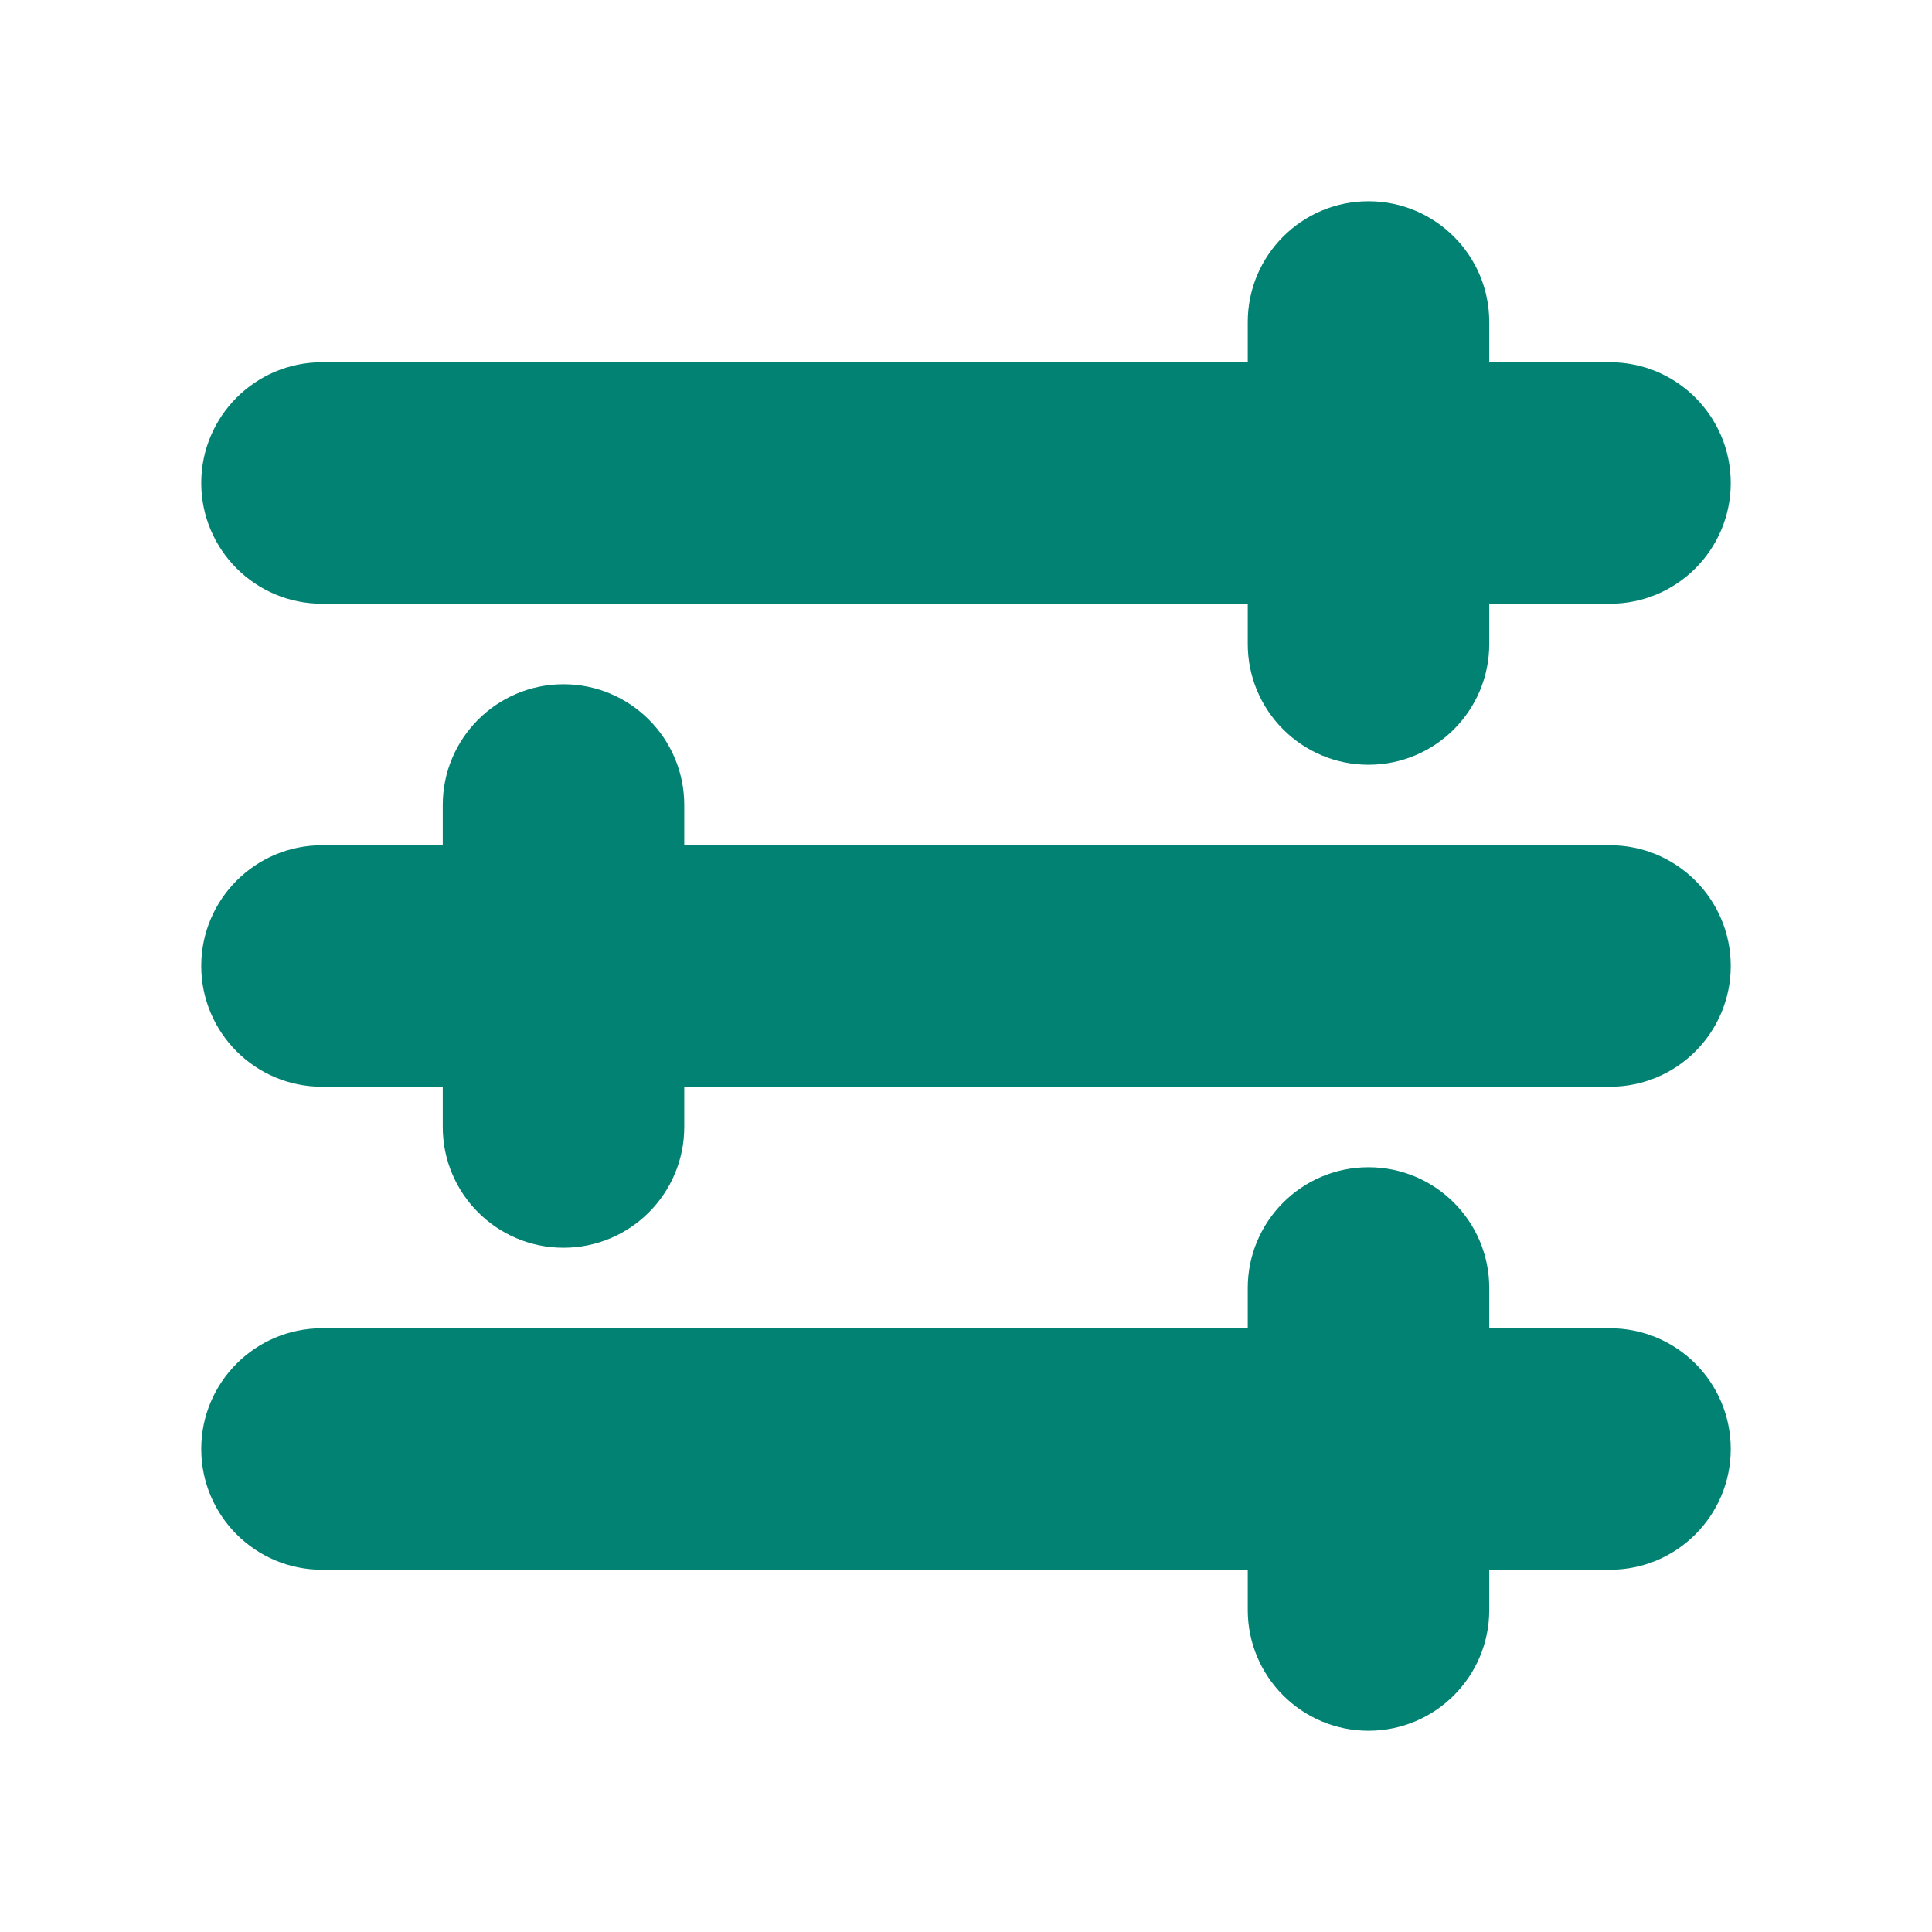 <?xml version="1.0" encoding="UTF-8"?>
<!-- Uploaded to: SVG Repo, www.svgrepo.com, Generator: SVG Repo Mixer Tools -->
<svg width="800px" height="800px" viewBox="0 0 24 24" version="1.1" xmlns="http://www.w3.org/2000/svg" xmlns:xlink="http://www.w3.org/1999/xlink">
    <title>settings_2_fill</title>
    <g id="页面-1" stroke="none" stroke-width="1" fill="none" fill-rule="evenodd">
        <g id="System" transform="translate(-1200, -48)">
            <g id="settings_2_fill" transform="translate(1200, 48)">
                <path d="M24,0 L24,24 L0,24 L0,0 L24,0 Z M12.593,23.258 L12.582,23.26 L12.511,23.295 L12.492,23.299 L12.492,23.299 L12.477,23.295 L12.406,23.26 C12.396,23.256 12.387,23.259 12.382,23.265 L12.378,23.276 L12.361,23.703 L12.366,23.723 L12.377,23.736 L12.48,23.81 L12.495,23.814 L12.495,23.814 L12.507,23.81 L12.611,23.736 L12.623,23.72 L12.623,23.72 L12.627,23.703 L12.61,23.276 C12.608,23.266 12.601,23.259 12.593,23.258 L12.593,23.258 Z M12.858,23.145 L12.845,23.147 L12.66,23.24 L12.65,23.25 L12.65,23.25 L12.647,23.261 L12.665,23.691 L12.67,23.703 L12.67,23.703 L12.678,23.71 L12.879,23.803 C12.891,23.807 12.902,23.803 12.908,23.795 L12.912,23.781 L12.878,23.167 C12.875,23.155 12.867,23.147 12.858,23.145 L12.858,23.145 Z M12.143,23.147 C12.133,23.142 12.122,23.145 12.116,23.153 L12.11,23.167 L12.076,23.781 C12.075,23.793 12.083,23.802 12.093,23.805 L12.108,23.803 L12.309,23.71 L12.319,23.702 L12.319,23.702 L12.323,23.691 L12.34,23.261 L12.337,23.249 L12.337,23.249 L12.328,23.24 L12.143,23.147 Z" id="MingCute" fill-rule="nonzero">

</path>
                <path d="M18.5,4 C18.5,3.172 17.828,2.5 17,2.5 C16.172,2.5 15.5,3.172 15.5,4 L15.5,4.5 L4,4.5 C3.172,4.5 2.5,5.172 2.5,6 C2.5,6.828 3.172,7.5 4,7.5 L15.5,7.5 L15.5,8 C15.5,8.828 16.172,9.5 17,9.5 C17.828,9.5 18.5,8.828 18.5,8 L18.5,7.5 L20,7.5 C20.828,7.5 21.5,6.828 21.5,6 C21.5,5.172 20.828,4.5 20,4.5 L18.5,4.5 L18.5,4 Z M4,10.5 C3.172,10.5 2.5,11.172 2.5,12 C2.5,12.828 3.172,13.5 4,13.5 L5.5,13.5 L5.5,14 C5.5,14.828 6.172,15.5 7,15.5 C7.828,15.5 8.5,14.828 8.5,14 L8.5,13.5 L20,13.5 C20.828,13.5 21.5,12.828 21.5,12 C21.5,11.172 20.828,10.5 20,10.5 L8.5,10.5 L8.5,10 C8.5,9.172 7.828,8.5 7,8.5 C6.172,8.5 5.5,9.172 5.5,10 L5.5,10.5 L4,10.5 Z M2.5,18 C2.5,17.172 3.172,16.5 4,16.5 L15.5,16.5 L15.5,16 C15.5,15.172 16.172,14.5 17,14.5 C17.828,14.5 18.5,15.172 18.5,16 L18.5,16.5 L20,16.5 C20.828,16.5 21.5,17.172 21.5,18 C21.5,18.828 20.828,19.5 20,19.5 L18.5,19.5 L18.5,20 C18.5,20.828 17.828,21.5 17,21.5 C16.172,21.5 15.5,20.828 15.5,20 L15.5,19.5 L4,19.5 C3.172,19.5 2.5,18.828 2.5,18 Z" id="形状" fill="#018273">

</path>
            </g>
        </g>
    </g>
</svg>
